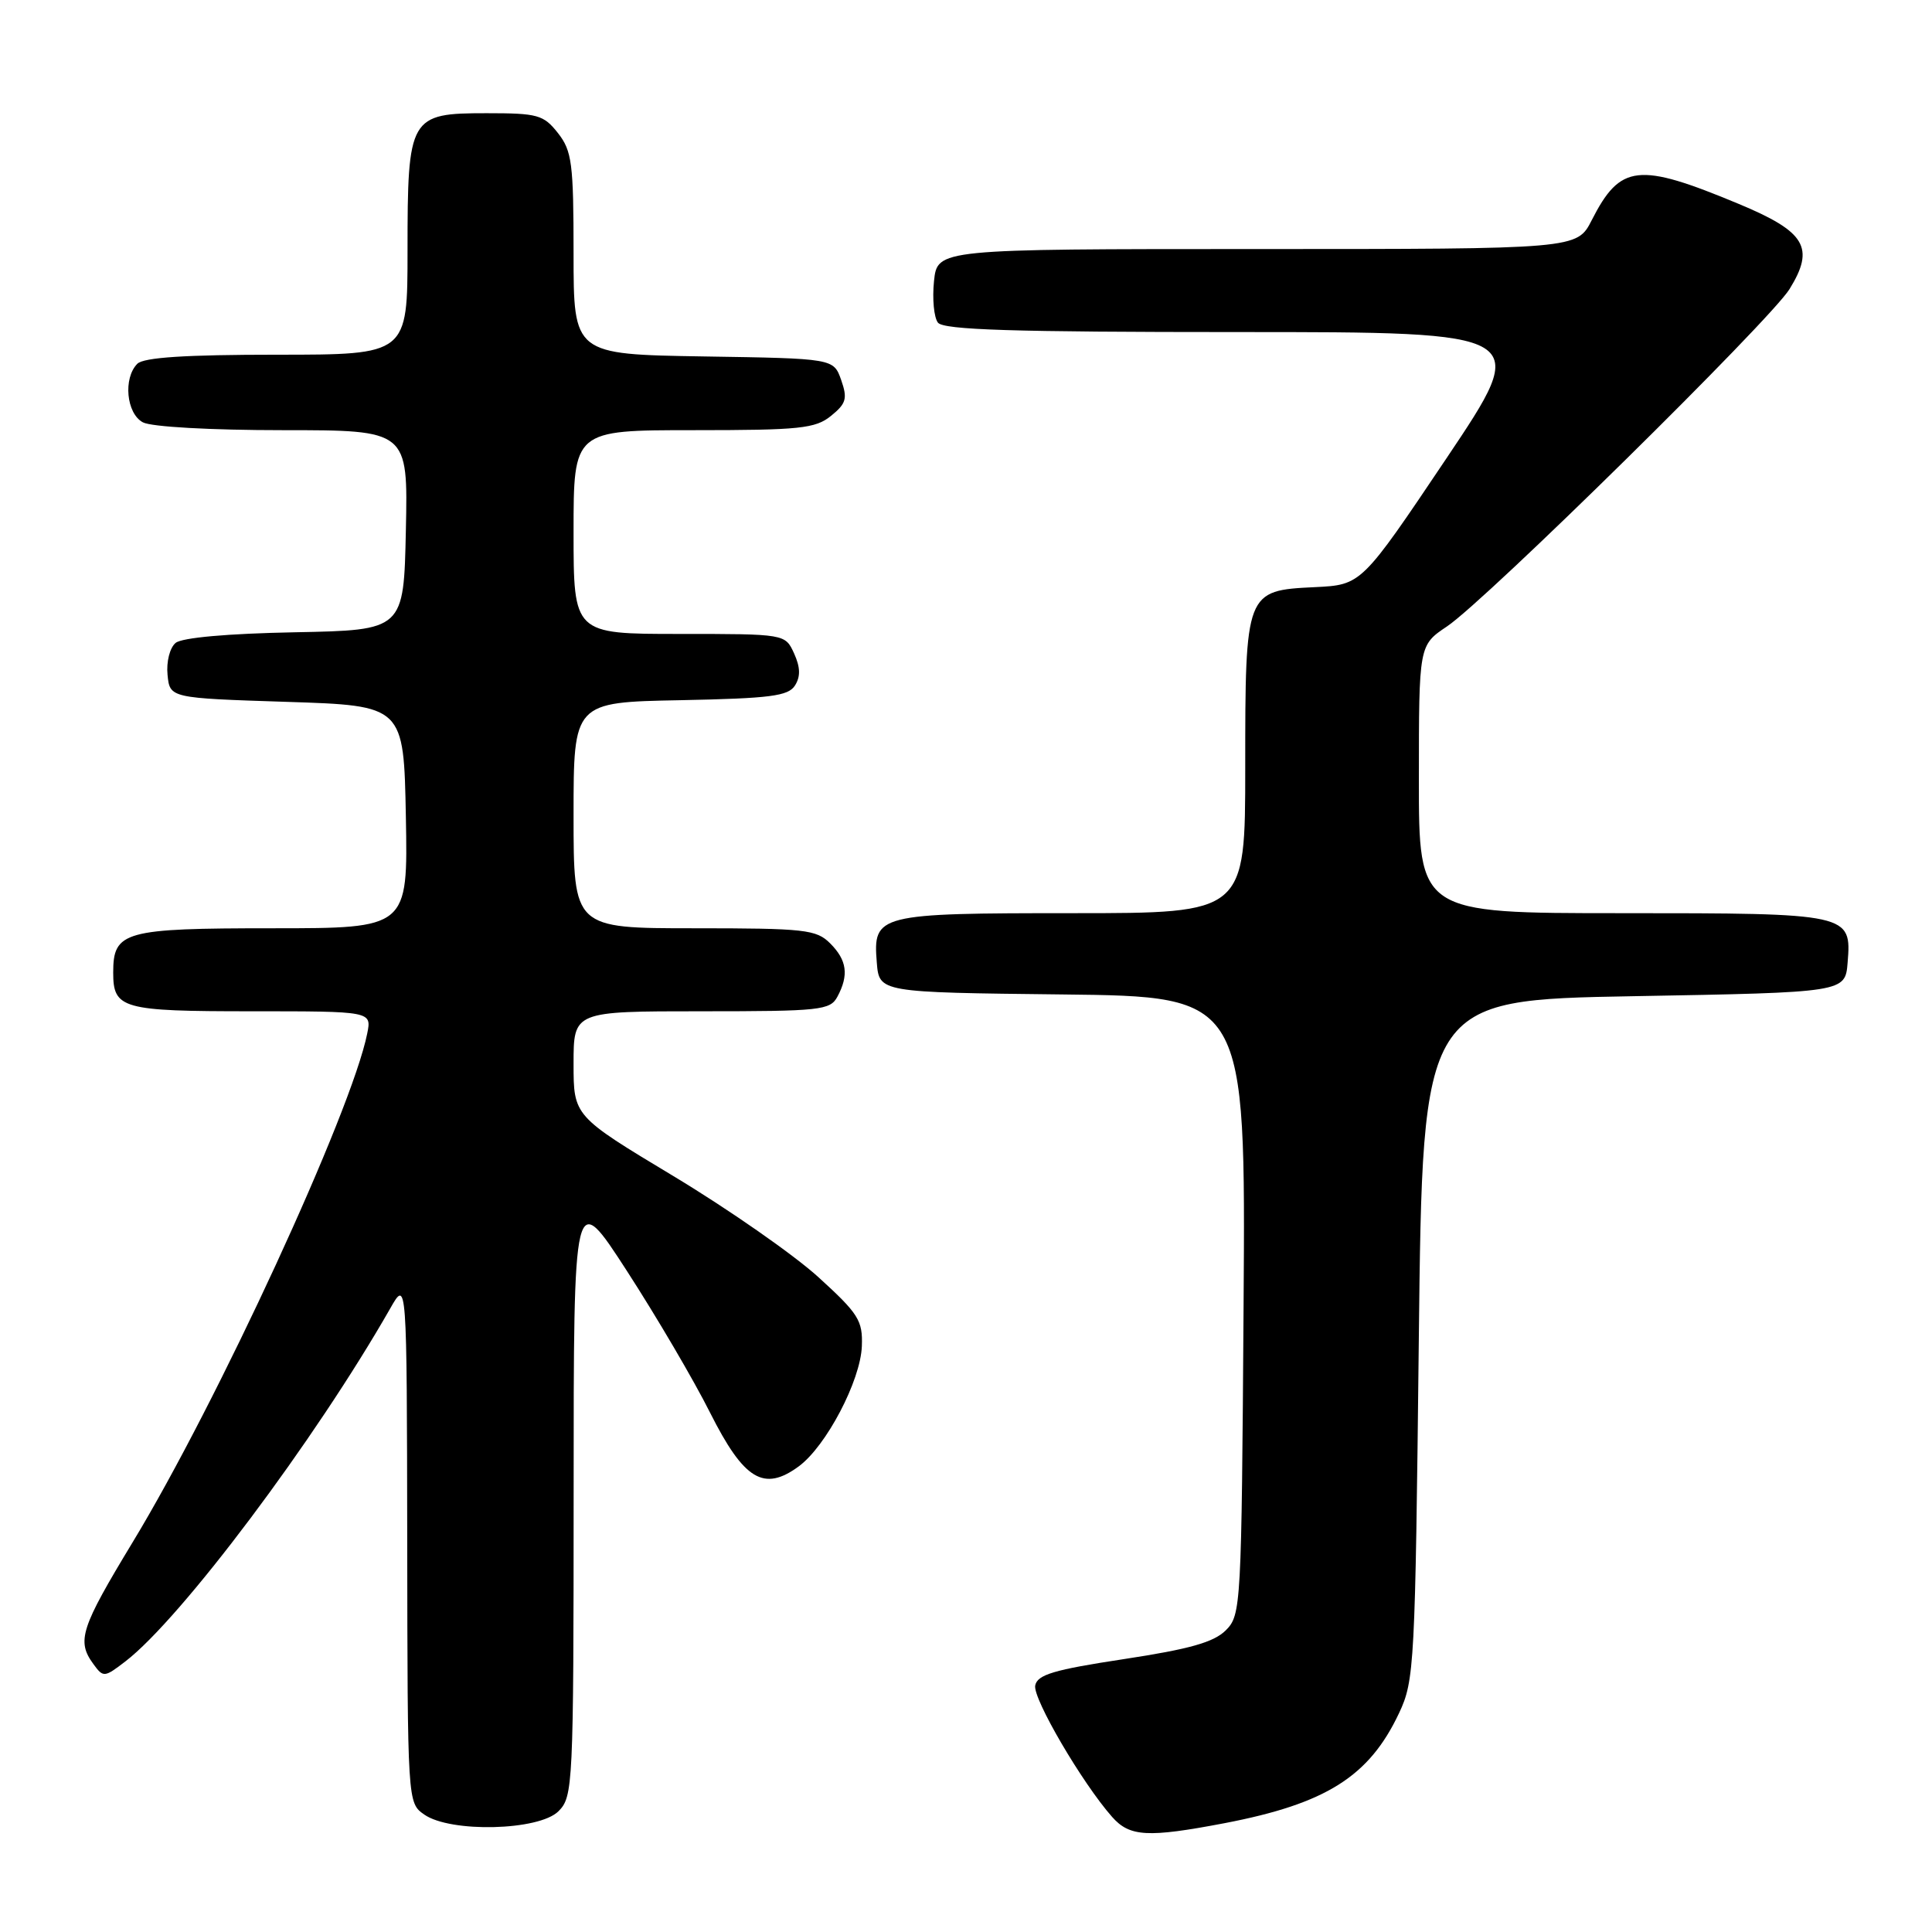 <?xml version="1.0" encoding="UTF-8" standalone="no"?>
<!DOCTYPE svg PUBLIC "-//W3C//DTD SVG 1.1//EN" "http://www.w3.org/Graphics/SVG/1.1/DTD/svg11.dtd" >
<svg xmlns="http://www.w3.org/2000/svg" xmlns:xlink="http://www.w3.org/1999/xlink" version="1.1" viewBox="0 0 256 256">
 <g >
 <path fill="currentColor"
d=" M 162.26 241.58 C 175.71 239.00 181.42 235.40 185.38 227.00 C 187.42 222.68 187.52 220.71 188.00 177.50 C 188.50 132.50 188.50 132.50 216.50 132.00 C 244.50 131.50 244.50 131.50 244.82 127.54 C 245.35 121.05 245.14 121.00 214.81 121.00 C 188.00 121.00 188.00 121.00 188.01 103.25 C 188.01 85.50 188.01 85.50 191.74 83.00 C 196.90 79.54 234.56 42.45 237.12 38.31 C 240.52 32.81 239.26 30.71 230.37 27.01 C 217.07 21.47 214.70 21.74 210.91 29.18 C 208.96 33.00 208.96 33.00 166.58 33.00 C 124.21 33.00 124.21 33.00 123.76 37.25 C 123.52 39.59 123.75 42.06 124.28 42.75 C 125.02 43.71 134.19 44.00 164.07 44.00 C 202.89 44.00 202.89 44.00 191.65 60.75 C 180.40 77.50 180.40 77.50 174.22 77.80 C 165.04 78.24 165.00 78.35 165.00 101.72 C 165.00 121.00 165.00 121.00 142.19 121.00 C 116.24 121.00 115.66 121.15 116.18 127.54 C 116.50 131.50 116.50 131.50 140.78 131.77 C 165.06 132.04 165.06 132.04 164.78 172.99 C 164.51 212.97 164.45 214.00 162.42 216.03 C 160.83 217.61 157.61 218.52 148.92 219.84 C 139.64 221.25 137.45 221.90 137.17 223.34 C 136.84 225.06 143.39 236.26 147.36 240.75 C 149.69 243.39 152.08 243.52 162.26 241.58 Z  M 74.00 240.00 C 75.93 238.07 76.00 236.66 76.01 197.75 C 76.01 157.50 76.01 157.50 83.09 168.44 C 86.98 174.45 91.93 182.88 94.08 187.17 C 98.58 196.11 101.21 197.70 105.84 194.30 C 109.47 191.63 114.03 182.95 114.20 178.37 C 114.33 174.97 113.76 174.07 108.42 169.21 C 105.16 166.25 96.54 160.24 89.25 155.85 C 76.00 147.88 76.00 147.88 76.00 140.94 C 76.00 134.00 76.00 134.00 92.96 134.00 C 108.71 134.00 110.00 133.86 110.96 132.07 C 112.50 129.20 112.23 127.23 110.00 125.00 C 108.17 123.17 106.67 123.00 92.00 123.00 C 76.00 123.00 76.00 123.00 76.00 108.03 C 76.00 93.05 76.00 93.05 90.14 92.78 C 102.08 92.54 104.45 92.24 105.34 90.83 C 106.09 89.64 106.05 88.41 105.22 86.58 C 104.04 84.00 104.04 84.00 90.02 84.00 C 76.00 84.00 76.00 84.00 76.00 70.50 C 76.00 57.00 76.00 57.00 91.89 57.00 C 106.00 57.00 108.04 56.79 110.12 55.10 C 112.13 53.47 112.32 52.81 111.46 50.35 C 110.45 47.50 110.45 47.50 93.23 47.23 C 76.00 46.95 76.00 46.95 76.00 33.61 C 76.00 21.63 75.79 20.00 73.93 17.63 C 72.02 15.21 71.26 15.00 64.48 15.00 C 54.25 15.00 54.00 15.44 54.00 33.22 C 54.00 47.00 54.00 47.00 36.70 47.00 C 24.58 47.00 19.04 47.36 18.20 48.20 C 16.30 50.10 16.74 54.79 18.93 55.96 C 20.04 56.56 27.94 57.00 37.46 57.00 C 54.06 57.00 54.06 57.00 53.78 70.25 C 53.50 83.50 53.50 83.50 39.07 83.78 C 30.17 83.95 24.11 84.49 23.27 85.19 C 22.50 85.83 22.03 87.68 22.20 89.41 C 22.50 92.50 22.50 92.50 38.00 93.00 C 53.50 93.50 53.50 93.50 53.78 108.25 C 54.05 123.00 54.05 123.00 36.10 123.00 C 16.42 123.00 15.00 123.40 15.00 128.87 C 15.00 133.67 16.17 134.00 33.32 134.00 C 49.25 134.00 49.25 134.00 48.66 136.94 C 46.60 147.25 28.82 185.82 17.58 204.35 C 10.69 215.73 10.13 217.43 12.37 220.49 C 13.69 222.30 13.82 222.29 16.62 220.14 C 24.02 214.45 41.77 190.79 51.71 173.37 C 53.91 169.50 53.91 169.50 53.96 204.19 C 54.00 238.89 54.00 238.89 56.22 240.44 C 59.69 242.87 71.42 242.58 74.00 240.00 Z "/>
</g>
</svg>